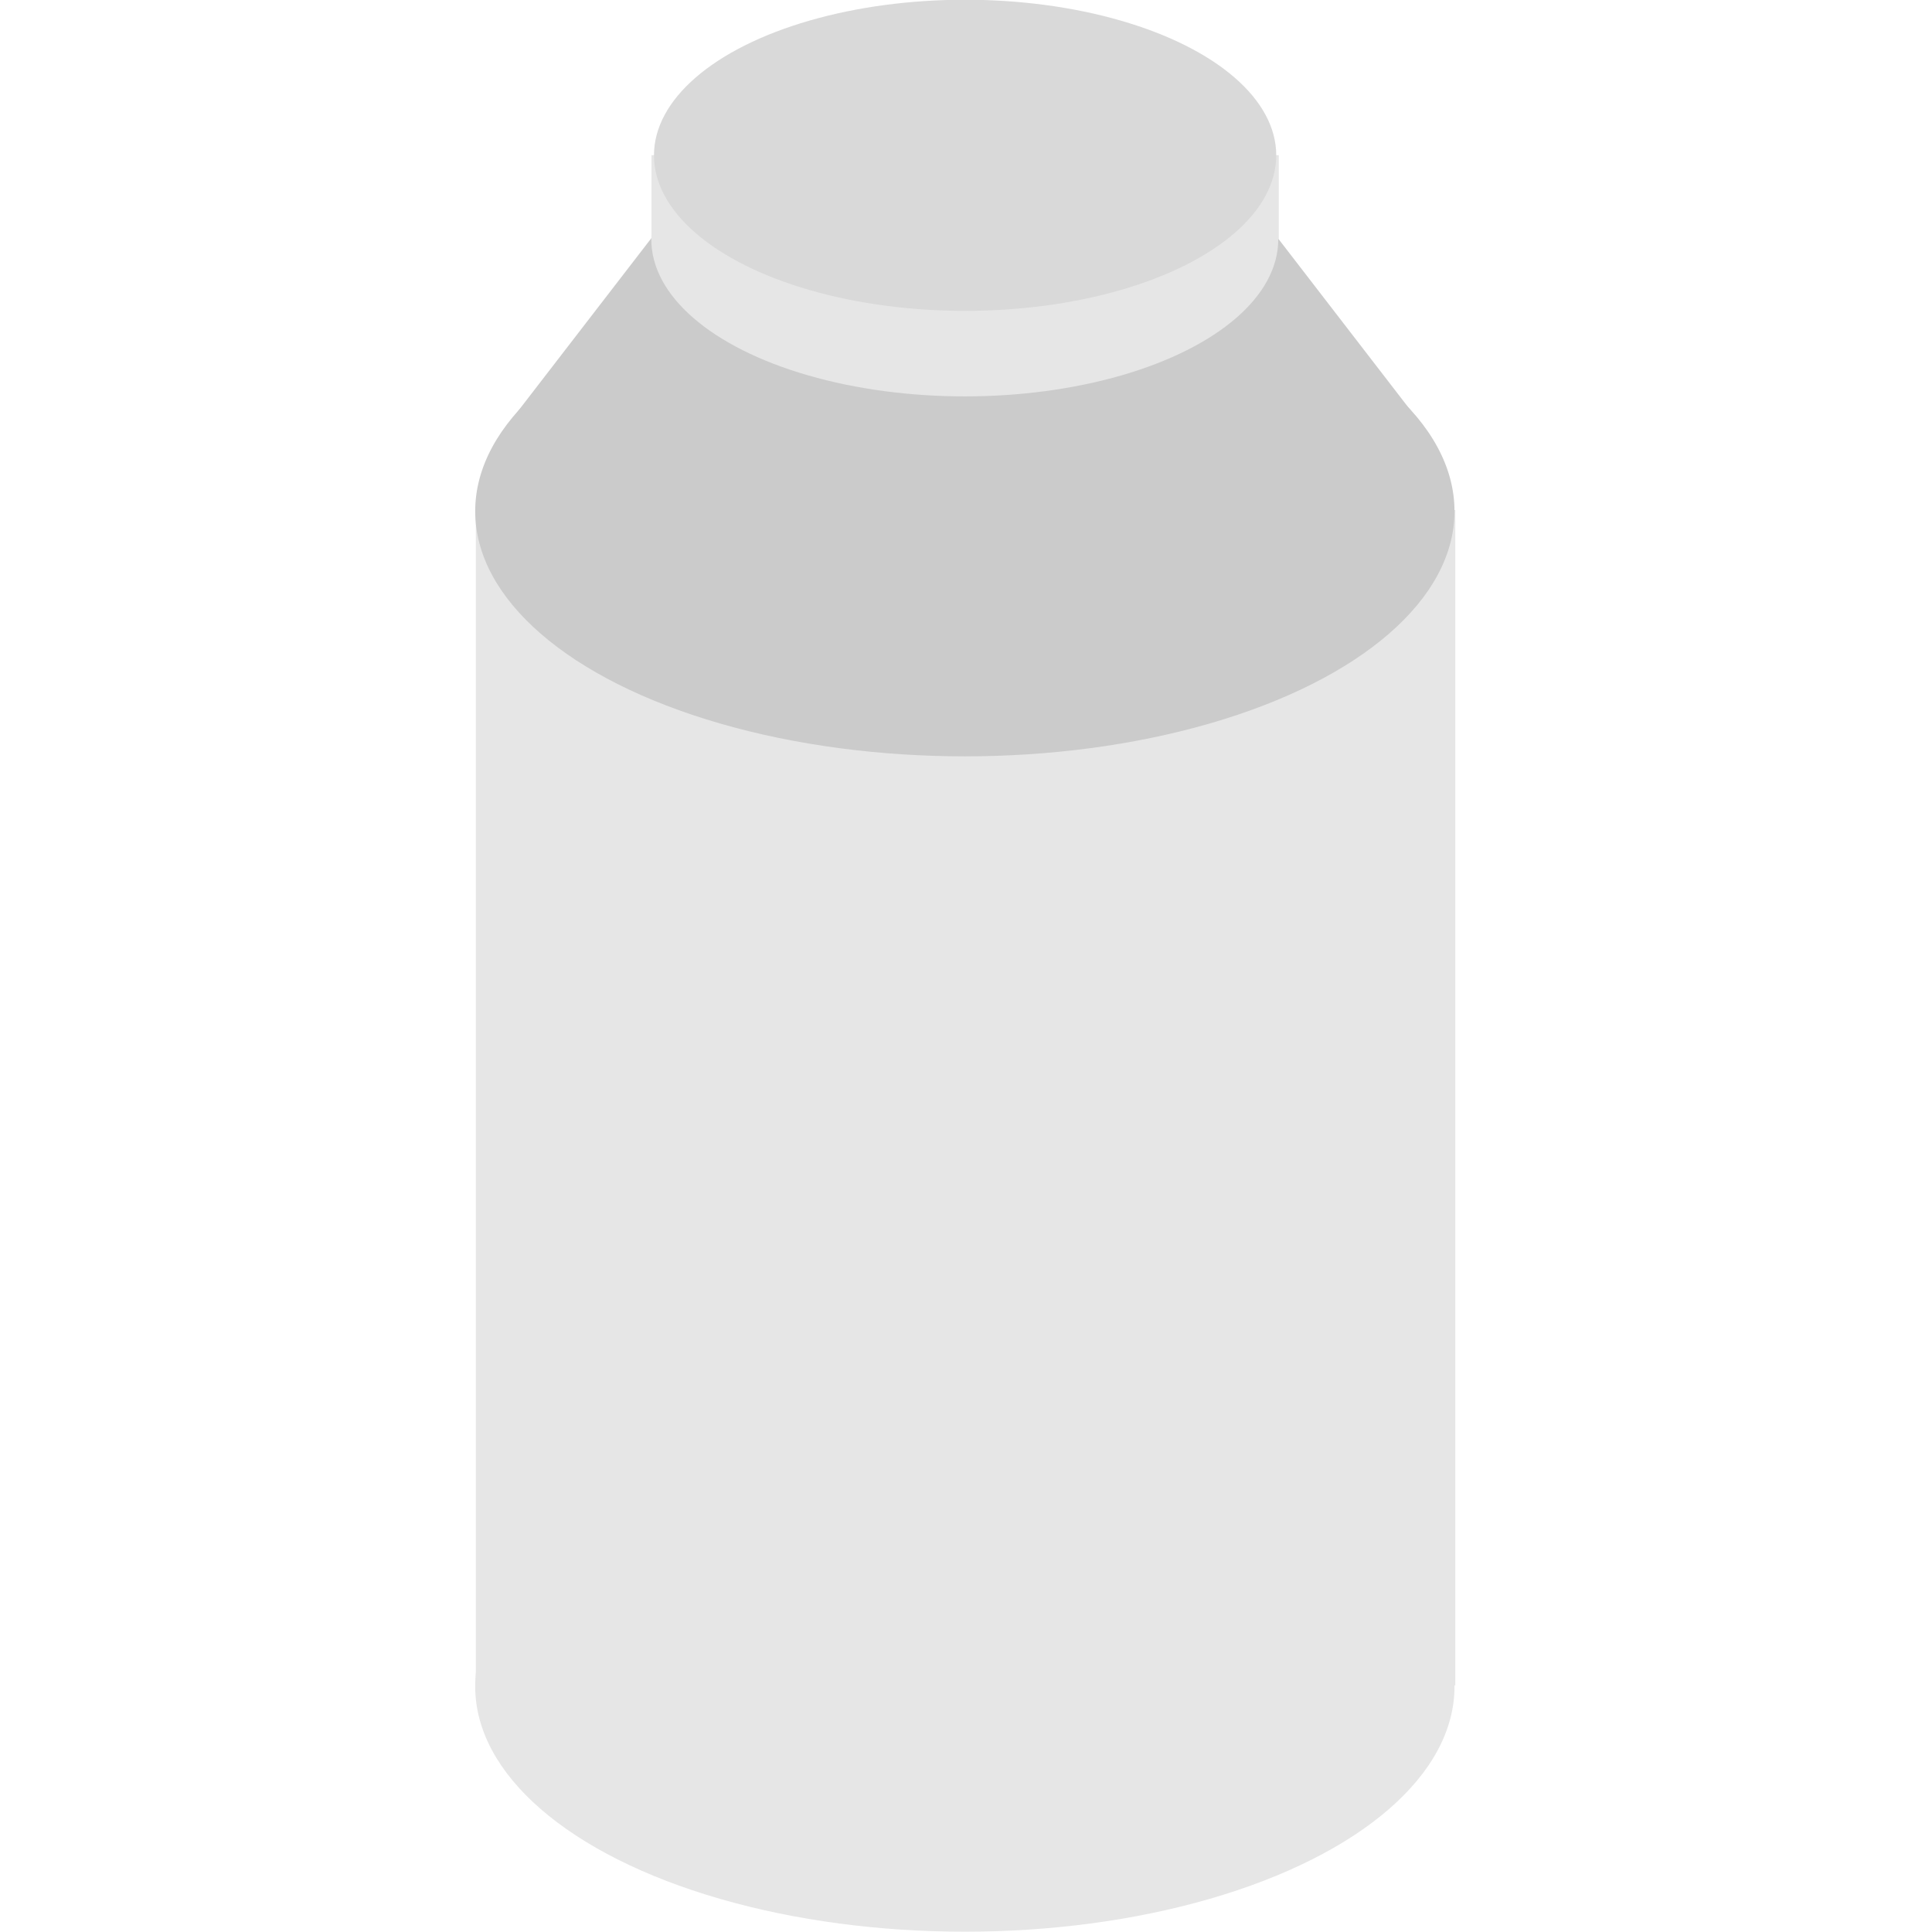 <?xml version="1.0" encoding="UTF-8" standalone="no"?>
<!DOCTYPE svg PUBLIC "-//W3C//DTD SVG 1.1//EN" "http://www.w3.org/Graphics/SVG/1.1/DTD/svg11.dtd">
<svg width="100%" height="100%" viewBox="0 0 1080 1080" version="1.1" xmlns="http://www.w3.org/2000/svg" xmlns:xlink="http://www.w3.org/1999/xlink" xml:space="preserve" xmlns:serif="http://www.serif.com/" style="fill-rule:evenodd;clip-rule:evenodd;stroke-linejoin:round;stroke-miterlimit:2;">
    <g transform="matrix(1.538,0,0,1.538,-289.093,-237.452)">
        <g transform="matrix(1.424,0,0,1.424,-230.216,-215.429)">
            <g transform="matrix(0.783,0,0,0.392,185.873,521.009)">
                <circle cx="452.19" cy="431.575" r="159.614" style="fill:rgb(230,230,230);"/>
            </g>
            <g transform="matrix(11.834,0,0,24.748,-3035.51,-5548.59)">
                <rect x="291.586" y="239.958" width="21.126" height="12.122" style="fill:rgb(230,230,230);"/>
            </g>
            <g transform="matrix(0.783,0,0,0.392,185.873,221.009)">
                <circle cx="452.19" cy="431.575" r="159.614" style="fill:rgb(203,203,203);"/>
            </g>
            <g transform="matrix(0.844,0,0,0.961,73.779,-7.778)">
                <path d="M689.061,389.533L415.437,389.533L466.605,331.237L637.894,331.237L689.061,389.533Z" style="fill:rgb(203,203,203);"/>
            </g>
            <g transform="matrix(0.47,0,0,0.235,327.524,218.605)">
                <circle cx="452.19" cy="431.575" r="159.614" style="fill:rgb(230,230,230);"/>
            </g>
            <g transform="matrix(7.1,0,0,1.65,-1605.31,-95.906)">
                <rect x="291.586" y="239.958" width="21.126" height="12.122" style="fill:rgb(230,230,230);"/>
            </g>
            <g transform="matrix(0.47,0,0,0.235,327.524,198.605)">
                <circle cx="452.19" cy="431.575" r="159.614" style="fill:rgb(217,217,217);"/>
            </g>
            <g transform="matrix(0.448,0,0,0.224,337.541,238.473)">
                <path d="M313.182,353.208C340.569,304.702 392.586,271.961 452.19,271.961C511.794,271.961 563.811,304.702 591.198,353.208C563.811,401.714 511.794,434.455 452.19,434.455C392.586,434.455 340.569,401.714 313.182,353.208Z" style="fill:rgb(166,166,166);"/>
            </g>
            <g transform="matrix(0.448,0,0,0.224,337.541,203.385)">
                <path d="M313.182,509.942C300.056,486.821 292.576,460.065 292.576,431.575C292.576,343.482 364.097,271.961 452.19,271.961C540.284,271.961 611.804,343.482 611.804,431.575C611.804,460.065 604.324,486.821 591.198,509.942C563.811,461.437 511.794,428.695 452.19,428.695C392.586,428.695 340.569,461.437 313.182,509.942Z" style="fill:rgb(179,179,179);"/>
            </g>
        </g>
        <g id="_-グループ-" serif:id="(グループ)" transform="matrix(1.067,0,0,1.067,-36.325,-15.256)">
            <g transform="matrix(0.669,0,0,0.335,236.338,95.972)">
                <circle cx="452.19" cy="431.575" r="159.614" style="fill:rgb(230,230,230);"/>
            </g>
            <g transform="matrix(10.114,0,0,2.35,-2516.96,-352.046)">
                <rect x="291.586" y="239.958" width="21.126" height="12.122" style="fill:rgb(230,230,230);"/>
            </g>
            <g id="_-楕円-" serif:id="(楕円)" transform="matrix(0.664,0,0,0.332,238.708,68.614)">
                <circle cx="452.19" cy="431.575" r="159.614" style="fill:rgb(217,217,217);"/>
            </g>
        </g>
    </g>
</svg>
